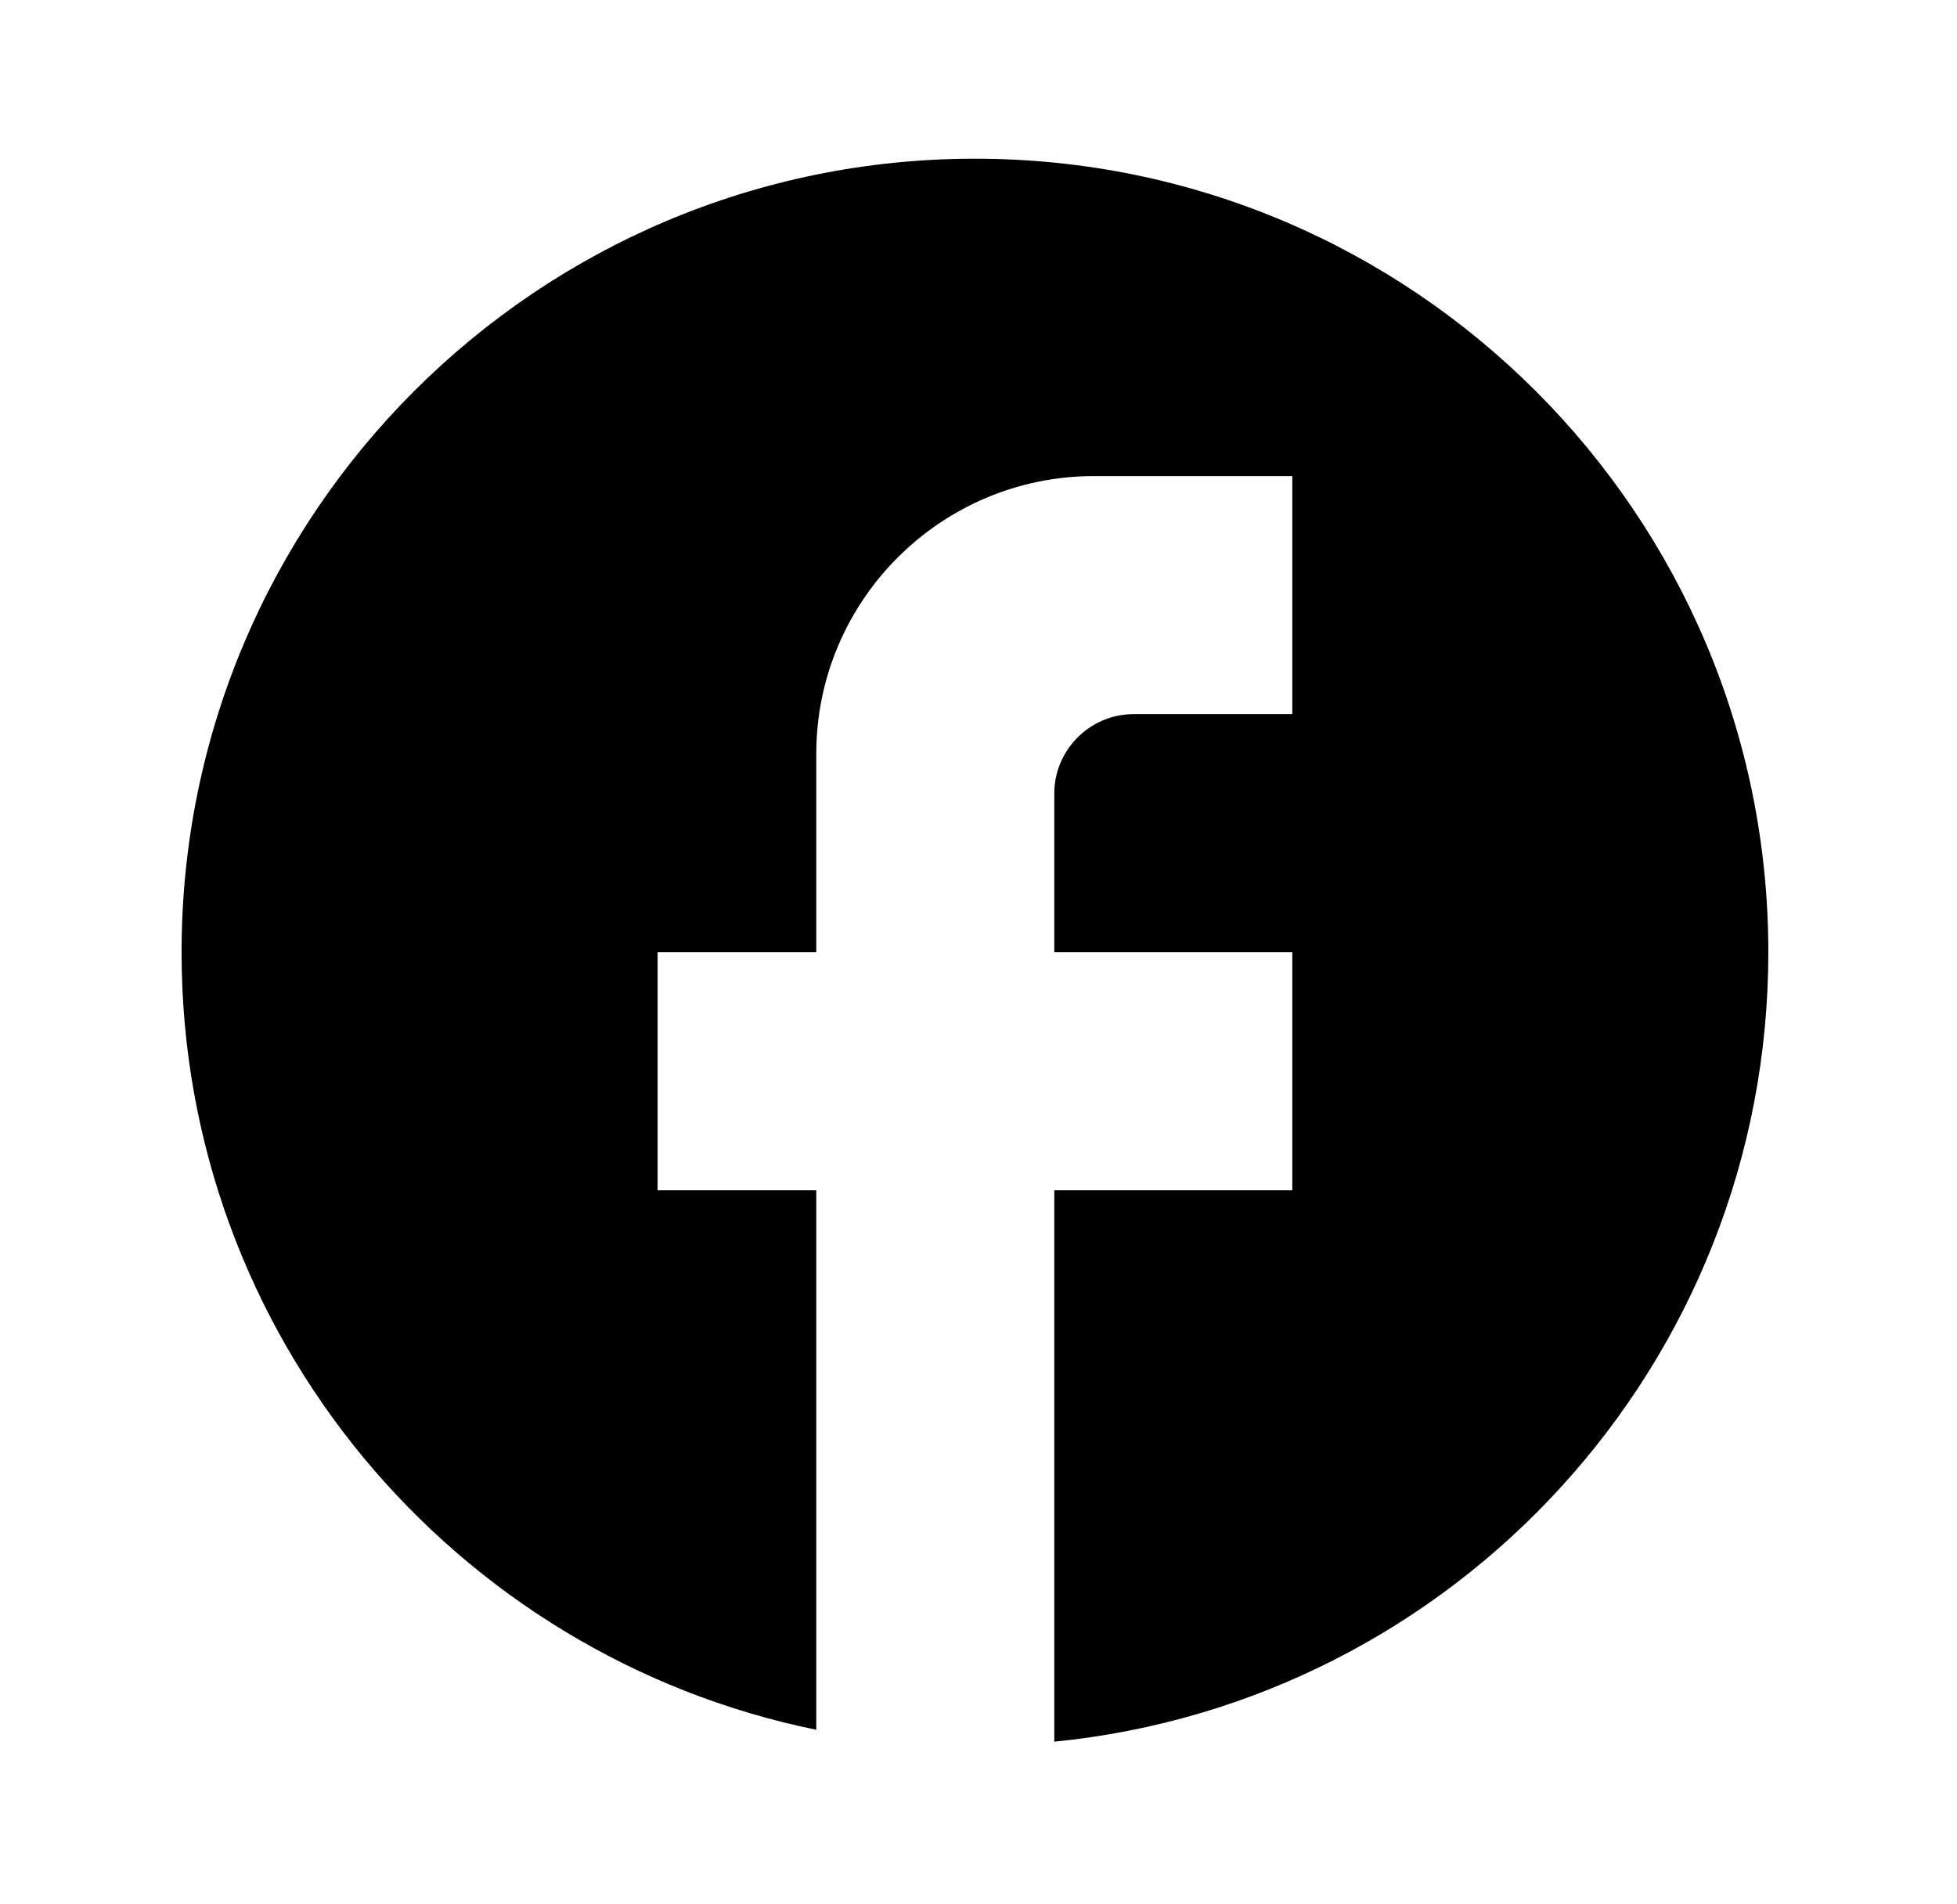 <svg width="37" height="36" viewBox="0 0 37 36" fill="none" xmlns="http://www.w3.org/2000/svg">
<path d="M33.433 18C33.433 9.72 26.713 3 18.433 3C10.153 3 3.433 9.72 3.433 18C3.433 25.26 8.593 31.305 15.433 32.7V22.5H12.433V18H15.433V14.25C15.433 11.355 17.788 9 20.683 9H24.433V13.5H21.433C20.608 13.5 19.933 14.175 19.933 15V18H24.433V22.5H19.933V32.925C27.508 32.175 33.433 25.785 33.433 18Z" fill="black"/>
</svg>
